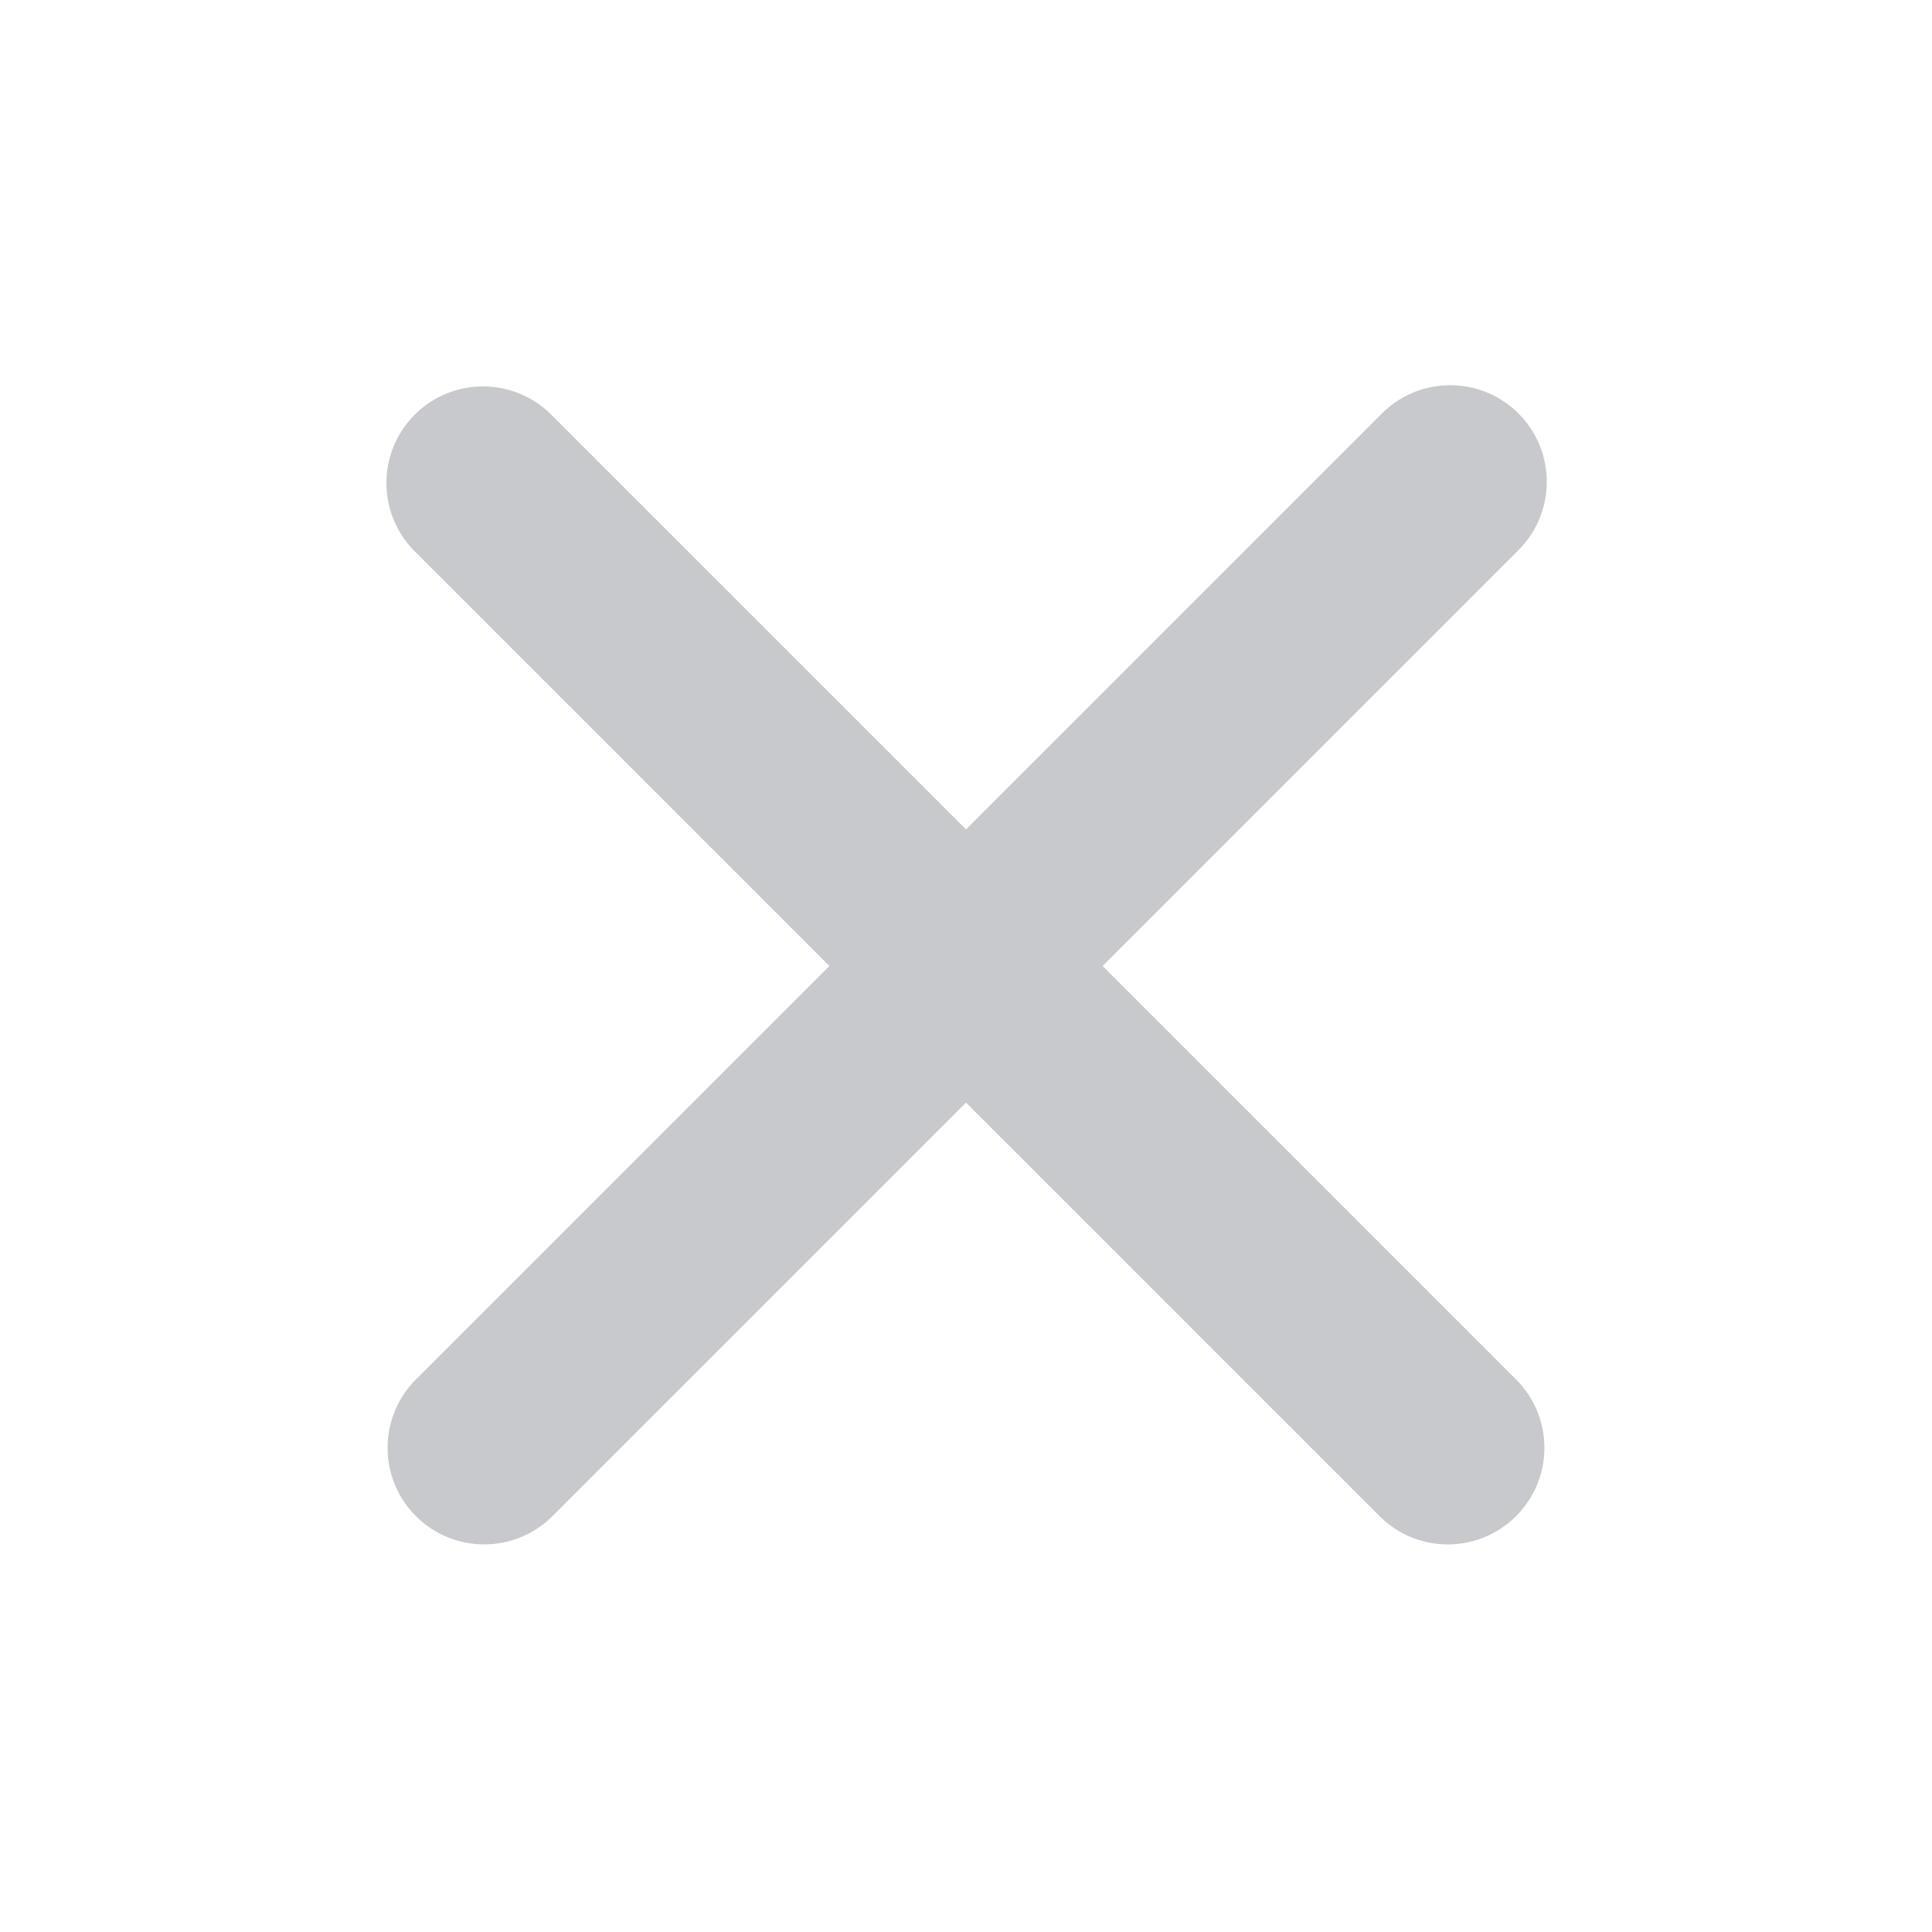 <svg xmlns="http://www.w3.org/2000/svg" viewBox="0 0 20 20" color='#c8c9cc'
fill="currentColor" aria-hidden="true" class="w-4 h-4 text-[#c8c9cc]"><path fill-rule="evenodd" d="M4.293 4.293a1 1 0 011.414 0L10 8.586l4.293-4.293a1 1 0 111.414 1.414L11.414 10l4.293 4.293a1 1 0 01-1.414 1.414L10 11.414l-4.293 4.293a1 1 0 01-1.414-1.414L8.586 10 4.293 5.707a1 1 0 010-1.414z" clip-rule="evenodd"></path></svg>